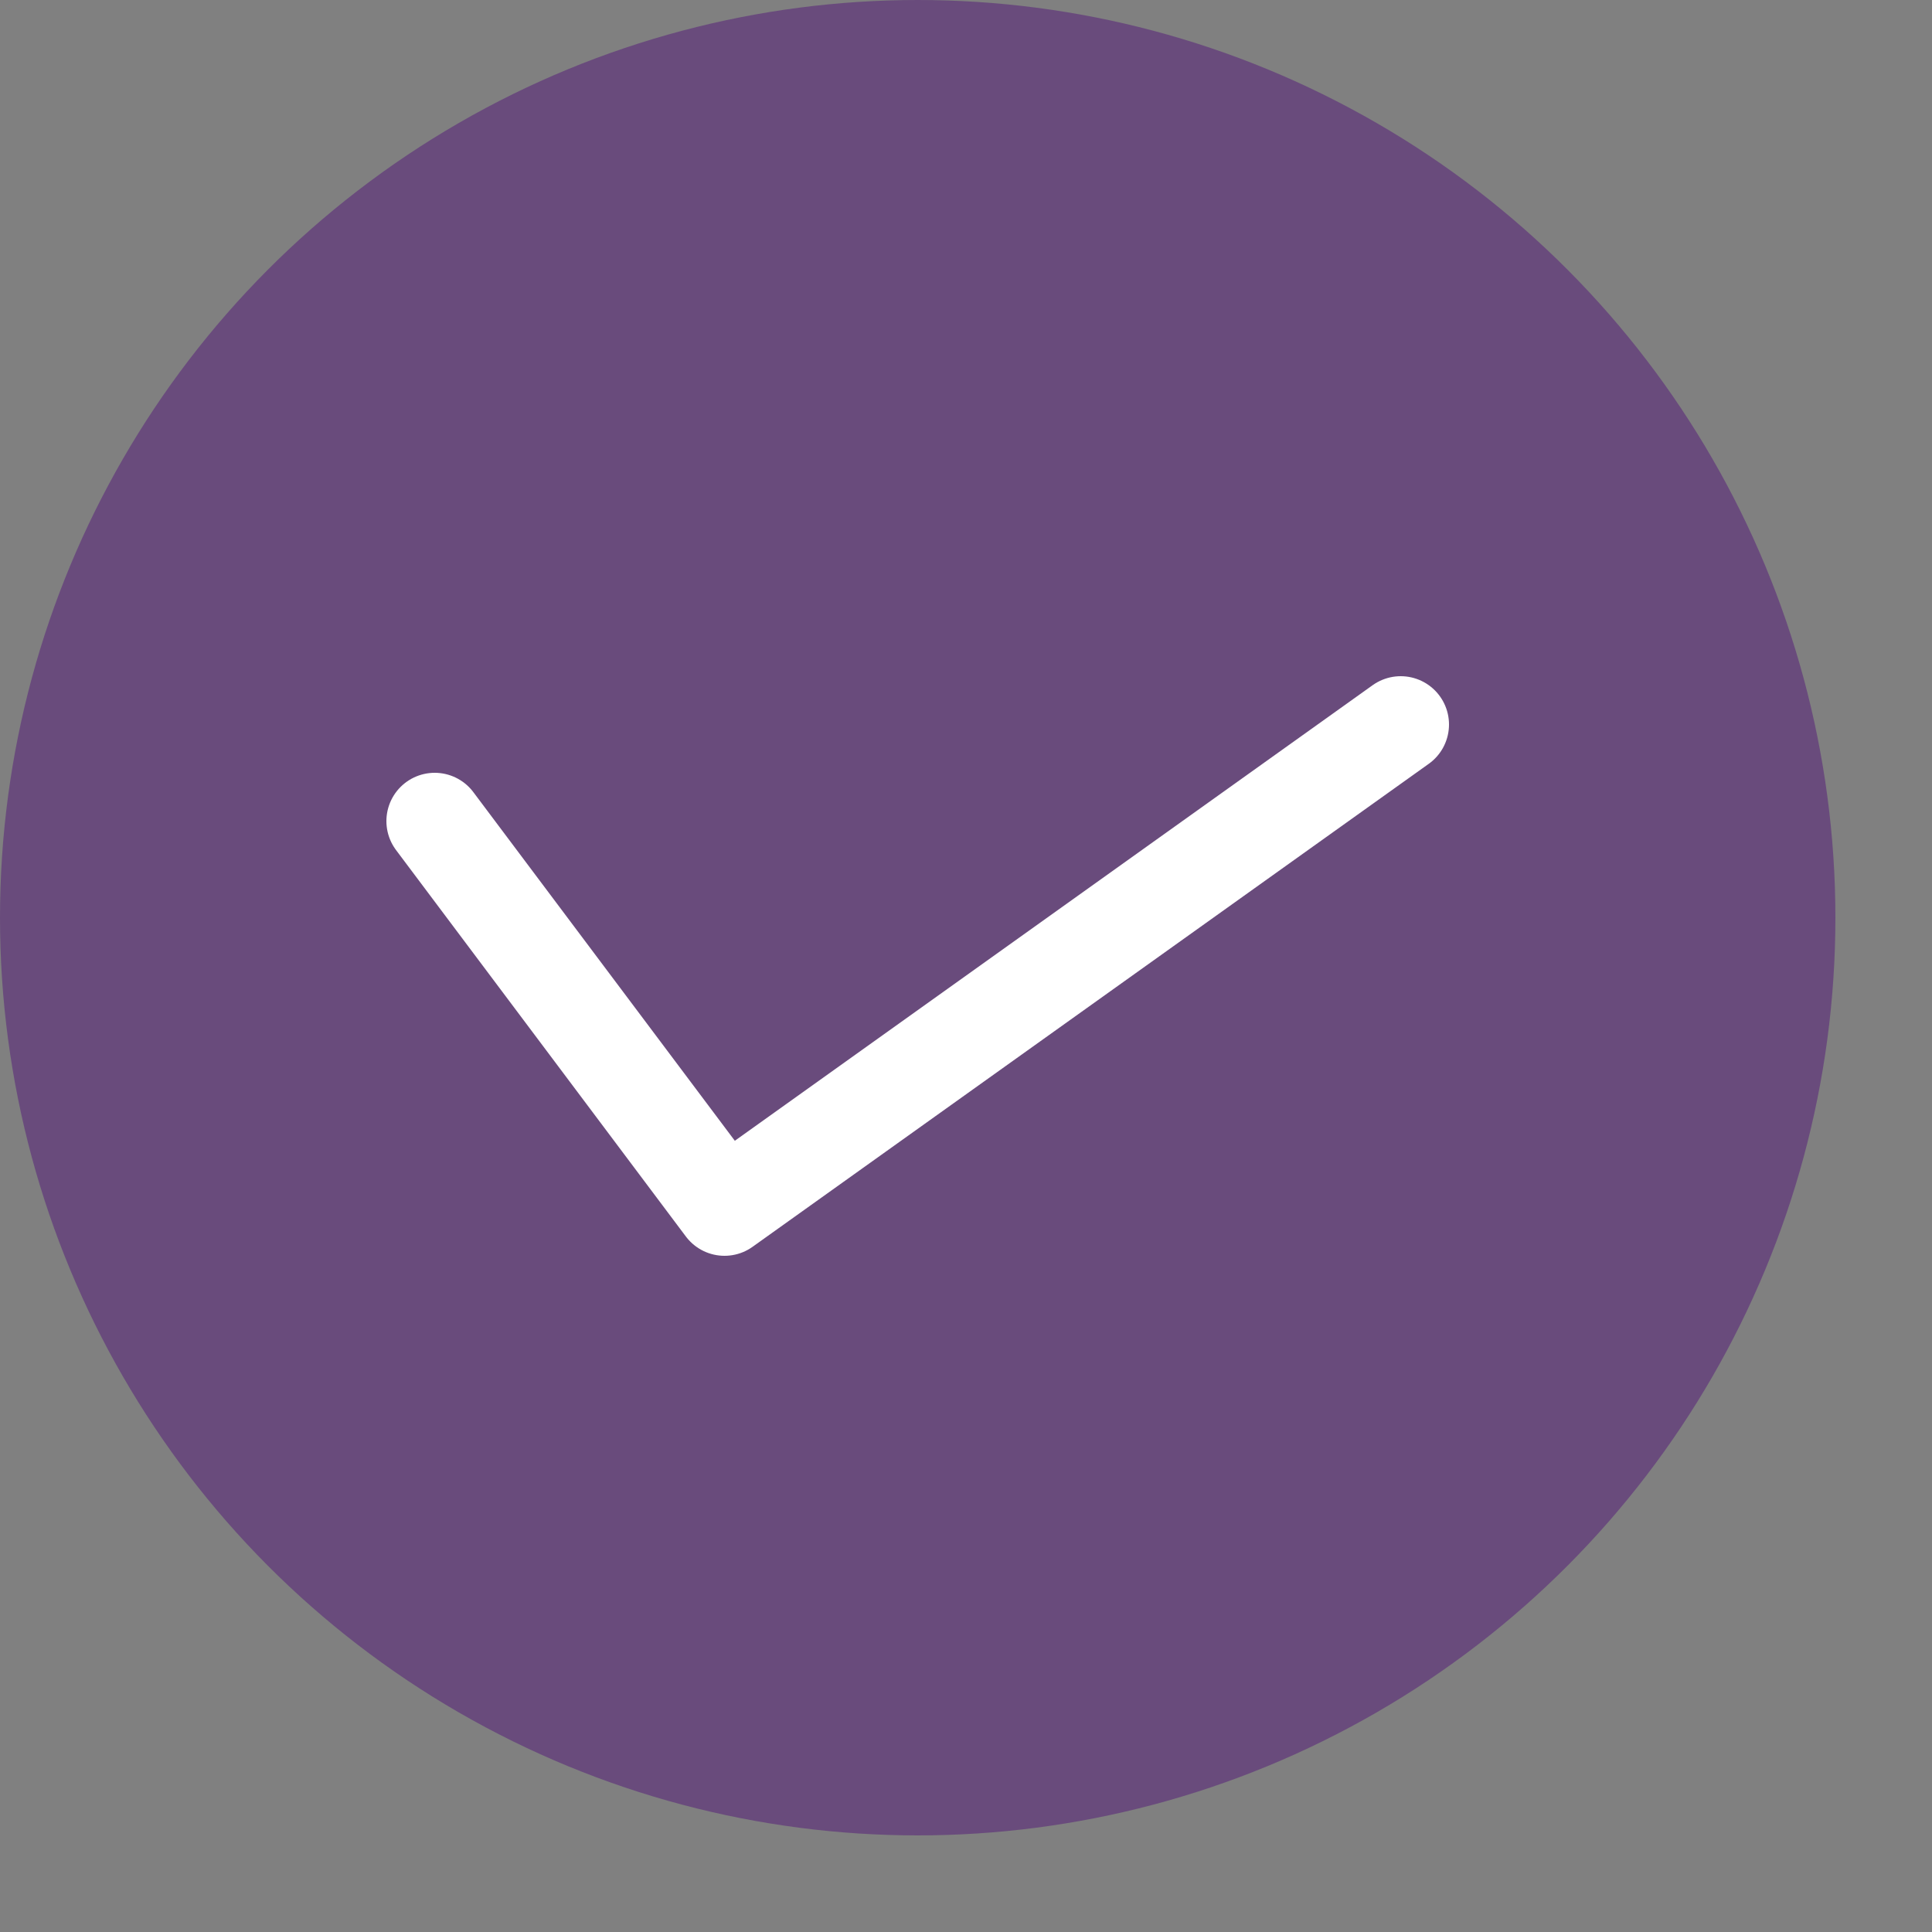 <svg xmlns="http://www.w3.org/2000/svg" width="20" height="20" viewBox="0 0 20 20"><rect x="0" y="0" width="20" height="20" fill="#808080" stroke="none"/><circle cx="9.5" cy="9.5" r="9.5" style="fill:#694b7c"/><polyline points="14.5 7.5 7.5 12.5 4.5 8.5" style="fill:none;stroke:#fff;stroke-linecap:round;stroke-linejoin:round"/></svg>
